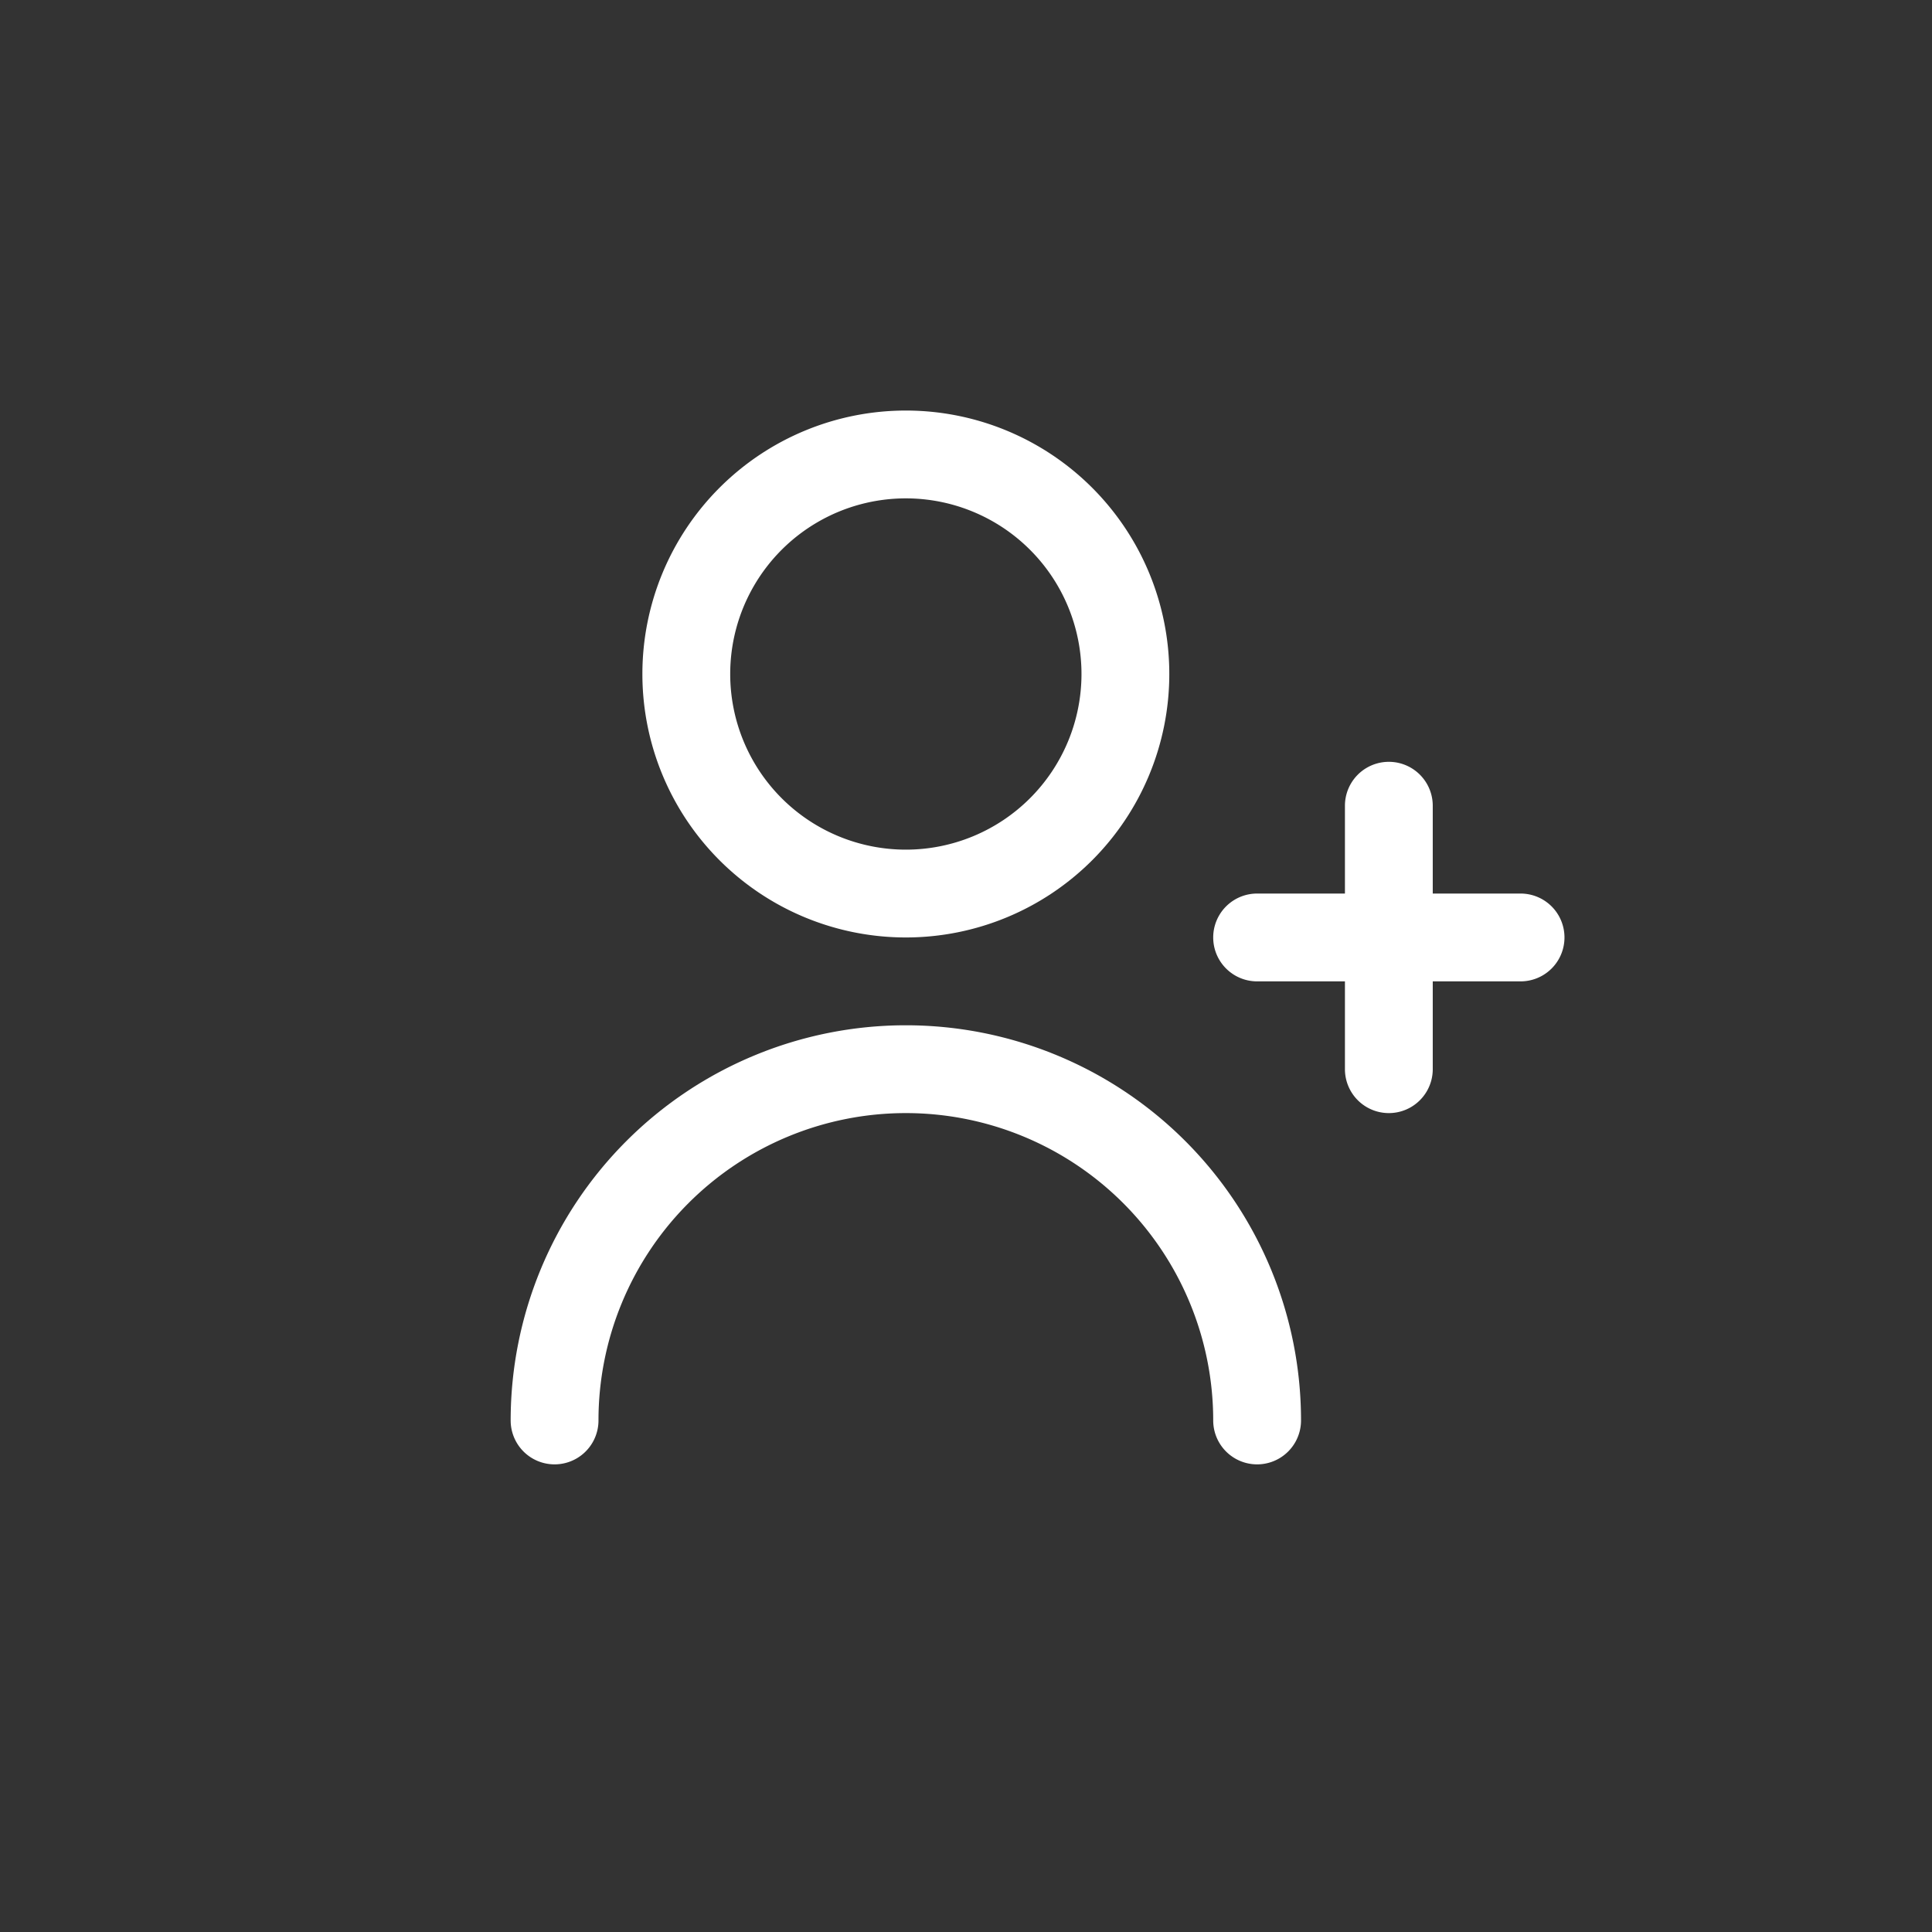 <svg xmlns="http://www.w3.org/2000/svg" viewBox="0 0 44 44"><rect x="0" y="0" width="44" height="44" fill="#333333" stroke="none"/><defs><style>.cls-1{fill:#fff;}.cls-2{fill:none;}</style></defs><title>user-plus</title><g id="Слой_2" data-name="Слой 2"><g id="Слой_4" data-name="Слой 4"><g id="user-plus"><path class="cls-1" d="M34.63,20.35h-2v-2a1,1,0,0,0-2,0v2h-2a1,1,0,0,0,0,2h2v2a1,1,0,0,0,2,0v-2h2a1,1,0,0,0,0-2Z"/><path class="cls-1" d="M20.63,21.35a6,6,0,1,0-6-6A6,6,0,0,0,20.63,21.35Zm0-10a4,4,0,1,1-4,4A4,4,0,0,1,20.63,11.35Z"/><path class="cls-1" d="M20.63,23.35a9,9,0,0,0-9,9,1,1,0,0,0,2,0,7,7,0,0,1,14,0,1,1,0,0,0,2,0A9,9,0,0,0,20.63,23.35Z"/><circle class="cls-2" cx="22" cy="22" r="22"/><rect class="cls-2" x="10" y="10" width="24" height="24"/></g></g></g></svg>